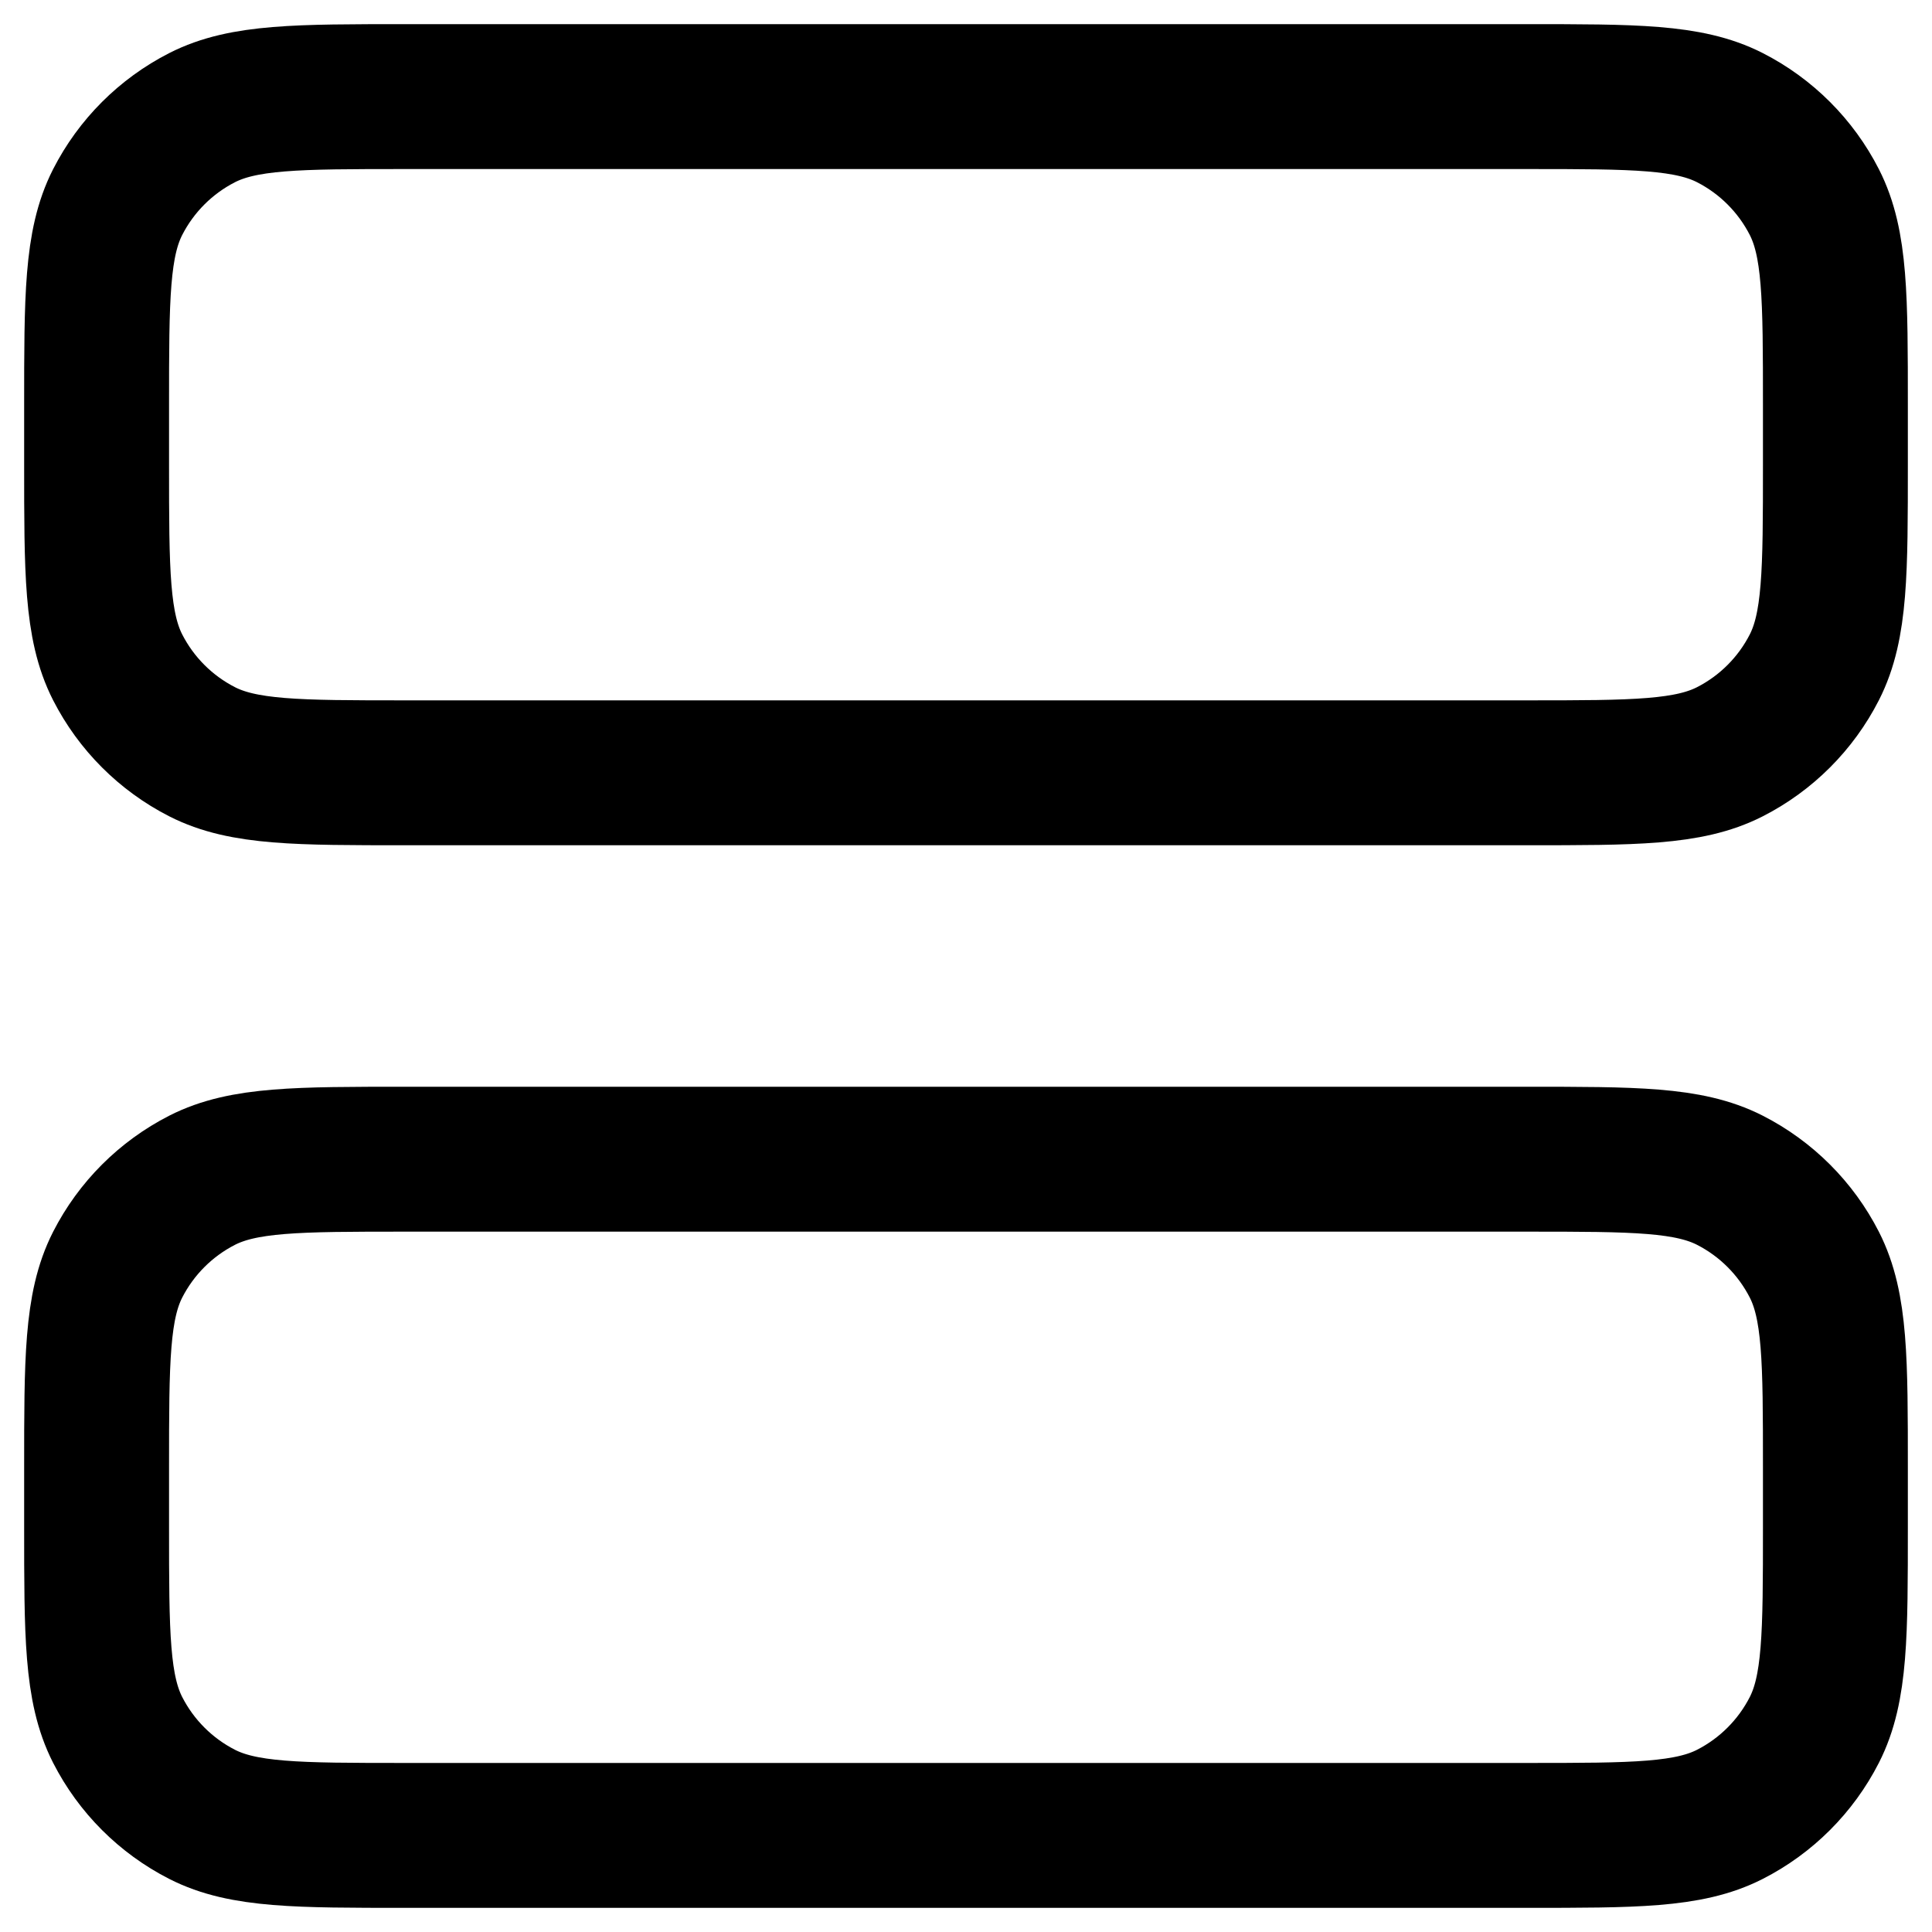 <svg width="20" height="20" viewBox="0 0 20 20" fill="none" xmlns="http://www.w3.org/2000/svg">
<g id="Icon">
<path d="M15.8 8C16.92 8 17.48 8 17.908 7.782C18.284 7.59 18.59 7.284 18.782 6.908C19 6.48 19 5.92 19 4.8V4.2C19 3.08 19 2.52 18.782 2.092C18.59 1.716 18.284 1.41 17.908 1.218C17.48 1 16.92 1 15.8 1L4.2 1C3.08 1 2.52 1 2.092 1.218C1.716 1.41 1.41 1.716 1.218 2.092C1 2.52 1 3.08 1 4.2L1 4.8C1 5.92 1 6.48 1.218 6.908C1.41 7.284 1.716 7.59 2.092 7.782C2.52 8 3.08 8 4.2 8L15.8 8Z" stroke="black" style="stroke:black;stroke:black;stroke-opacity:1;" stroke-width="1.5" stroke-linecap="round" stroke-linejoin="round"/>
<path d="M15.8 19C16.92 19 17.48 19 17.908 18.782C18.284 18.59 18.59 18.284 18.782 17.908C19 17.48 19 16.92 19 15.8V15.2C19 14.08 19 13.52 18.782 13.092C18.59 12.716 18.284 12.41 17.908 12.218C17.48 12 16.92 12 15.8 12L4.2 12C3.08 12 2.52 12 2.092 12.218C1.716 12.41 1.41 12.716 1.218 13.092C1 13.52 1 14.08 1 15.2L1 15.8C1 16.92 1 17.48 1.218 17.908C1.41 18.284 1.716 18.59 2.092 18.782C2.52 19 3.08 19 4.2 19H15.8Z" stroke="black" style="stroke:black;stroke:black;stroke-opacity:1;" stroke-width="1.5" stroke-linecap="round" stroke-linejoin="round"/>
</g>
</svg>
